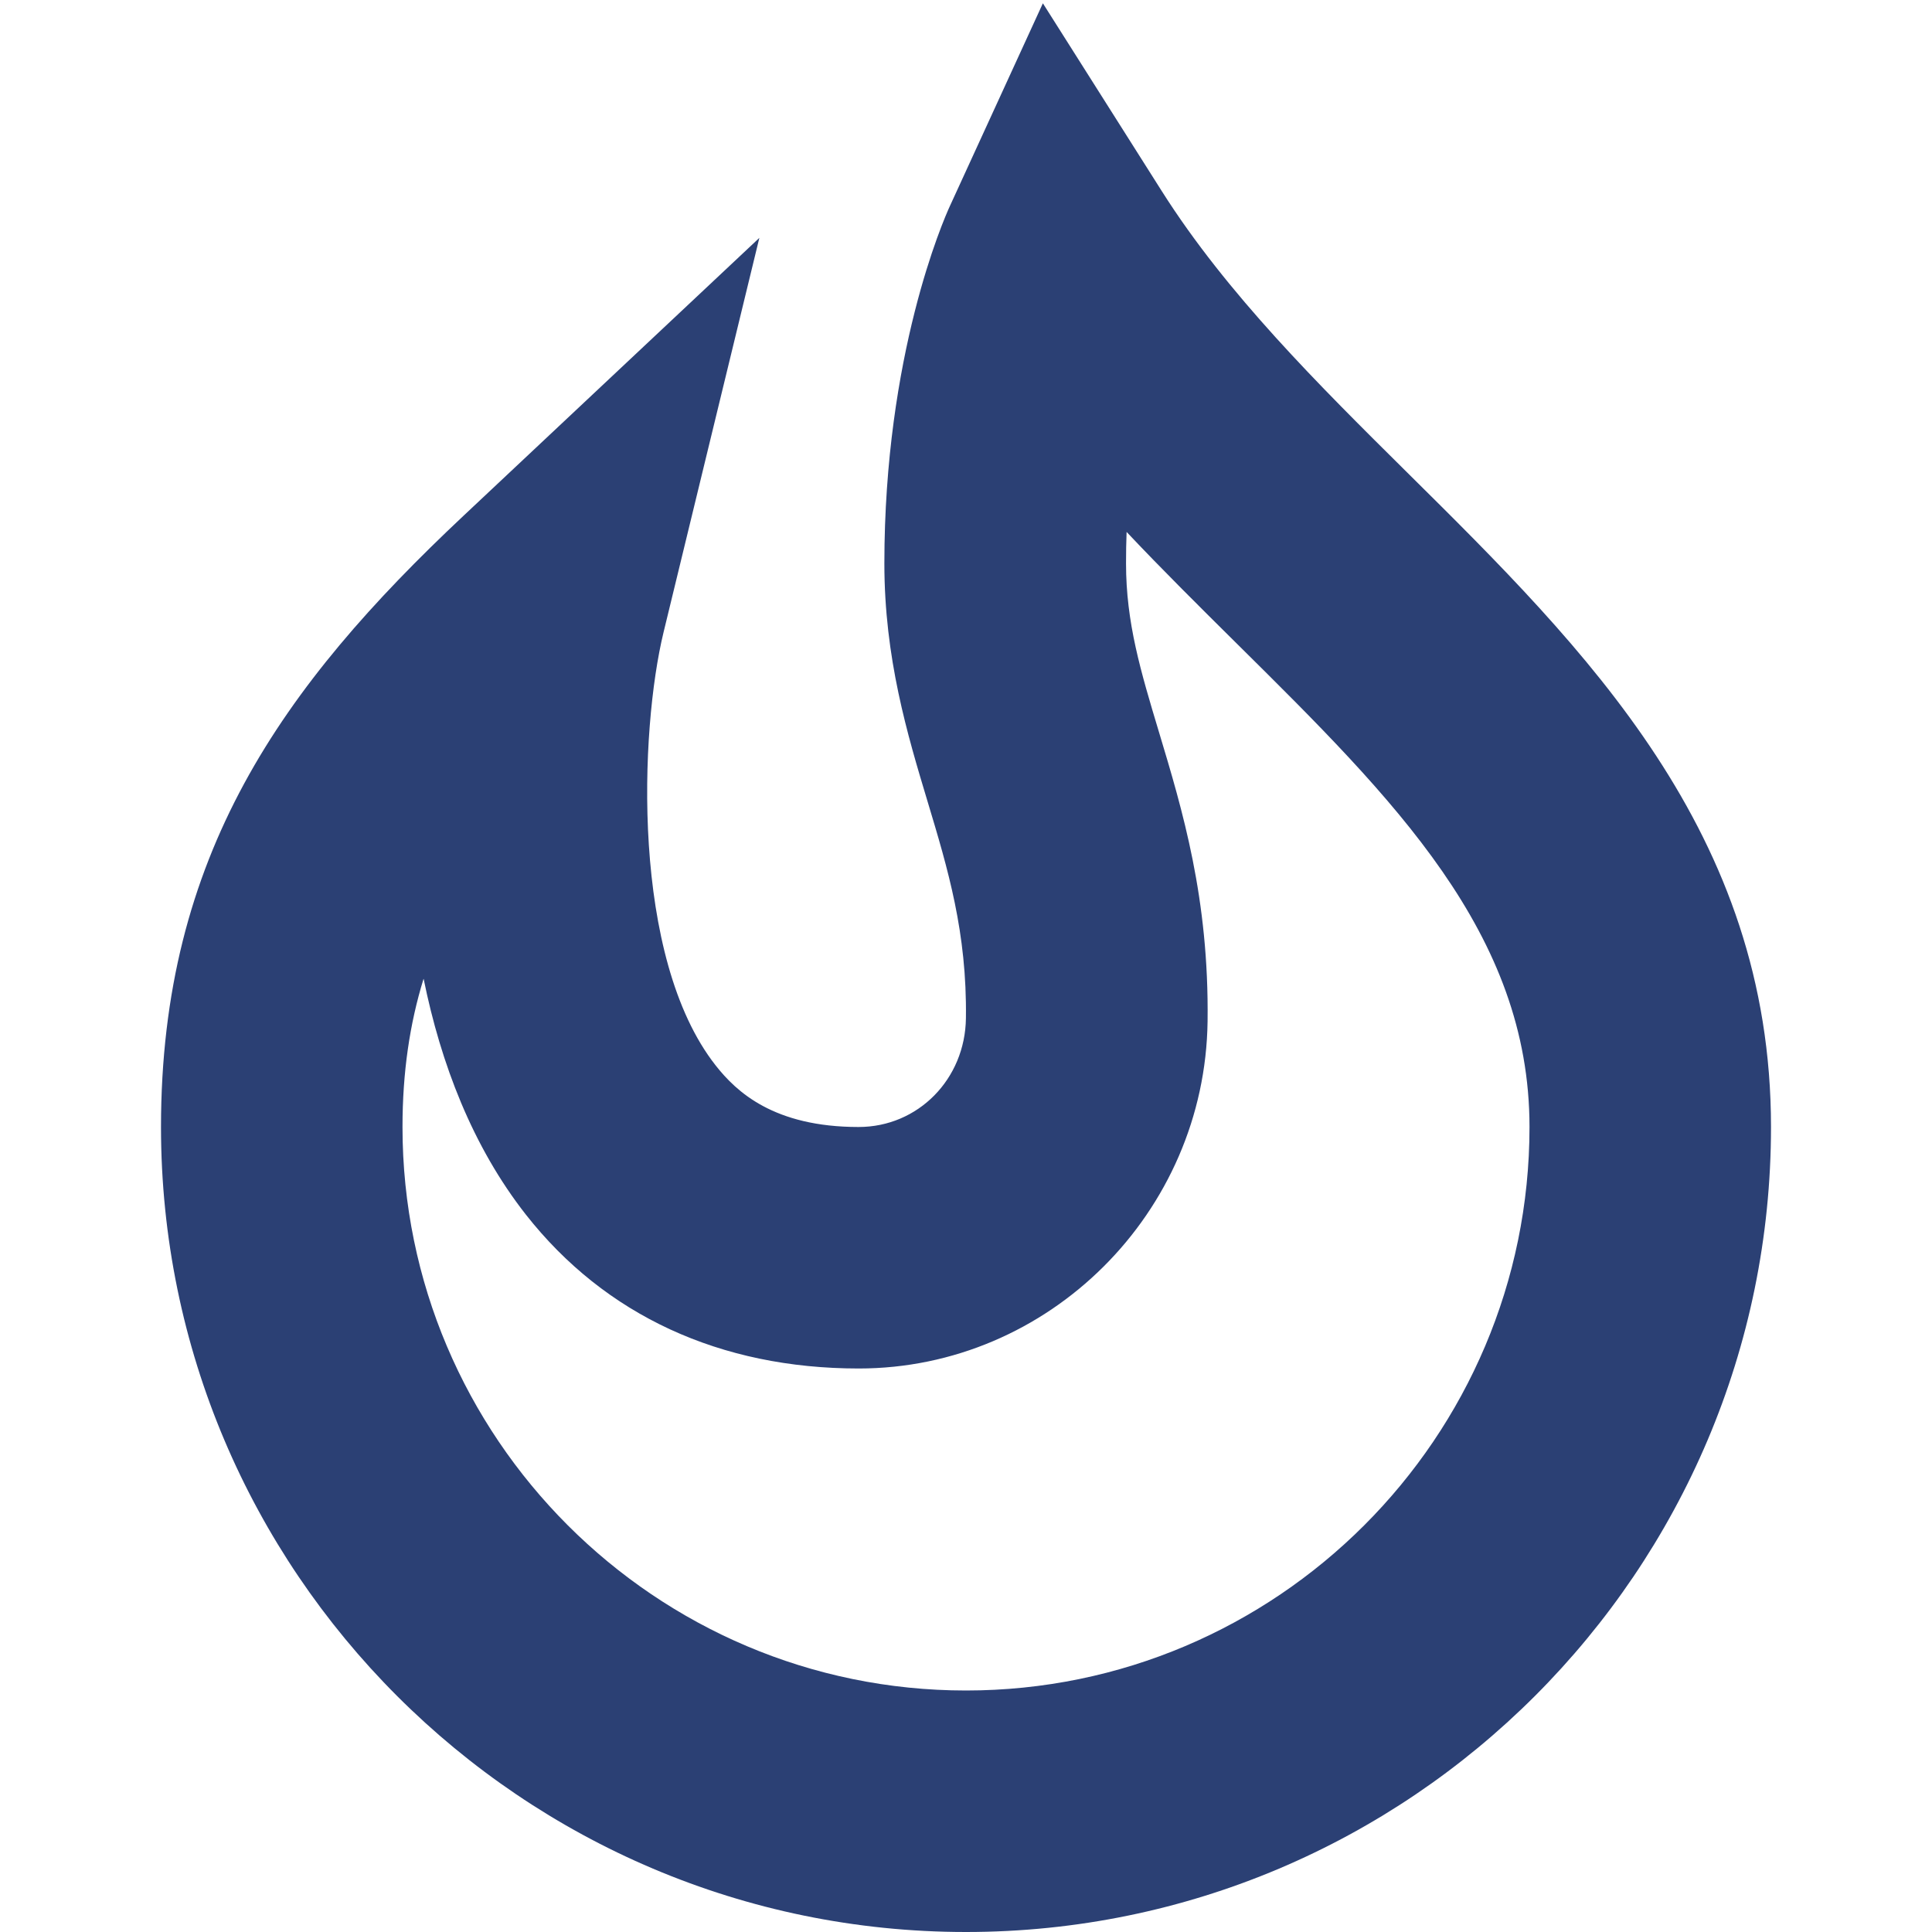 <?xml version="1.0" encoding="UTF-8"?>
<svg xmlns="http://www.w3.org/2000/svg" id="Layer_1" data-name="Layer 1" viewBox="0 0 24 24" width="512" height="512"><path fill="#2B4074"  d="M12,24c-5.514,0-10-4.486-10-10,0-3.372,1.503-5.475,3.759-7.594l3.674-3.451-1.19,4.899c-.295,1.214-.408,4.039,.647,5.381,.258,.328,.723,.765,1.776,.765,.738,0,1.324-.594,1.333-1.352,.014-1.064-.224-1.853-.475-2.687-.252-.837-.538-1.785-.538-2.962,0-2.588,.732-4.263,.816-4.444L12.955,.041l1.479,2.336c.808,1.275,1.947,2.403,3.049,3.495,2.22,2.198,4.517,4.473,4.517,8.128,0,5.514-4.486,10-10,10ZM5.261,12.161c-.171,.555-.261,1.158-.261,1.839,0,3.859,3.14,7,7,7s7-3.141,7-7c0-2.404-1.681-4.069-3.628-5.997-.458-.454-.923-.914-1.377-1.395-.005,.127-.007,.258-.007,.392,0,.735,.181,1.336,.41,2.097,.291,.967,.622,2.063,.603,3.589-.03,2.379-1.974,4.314-4.333,4.314-1.722,0-3.151-.66-4.134-1.91-.667-.85-1.059-1.883-1.271-2.929Z"/></svg>
